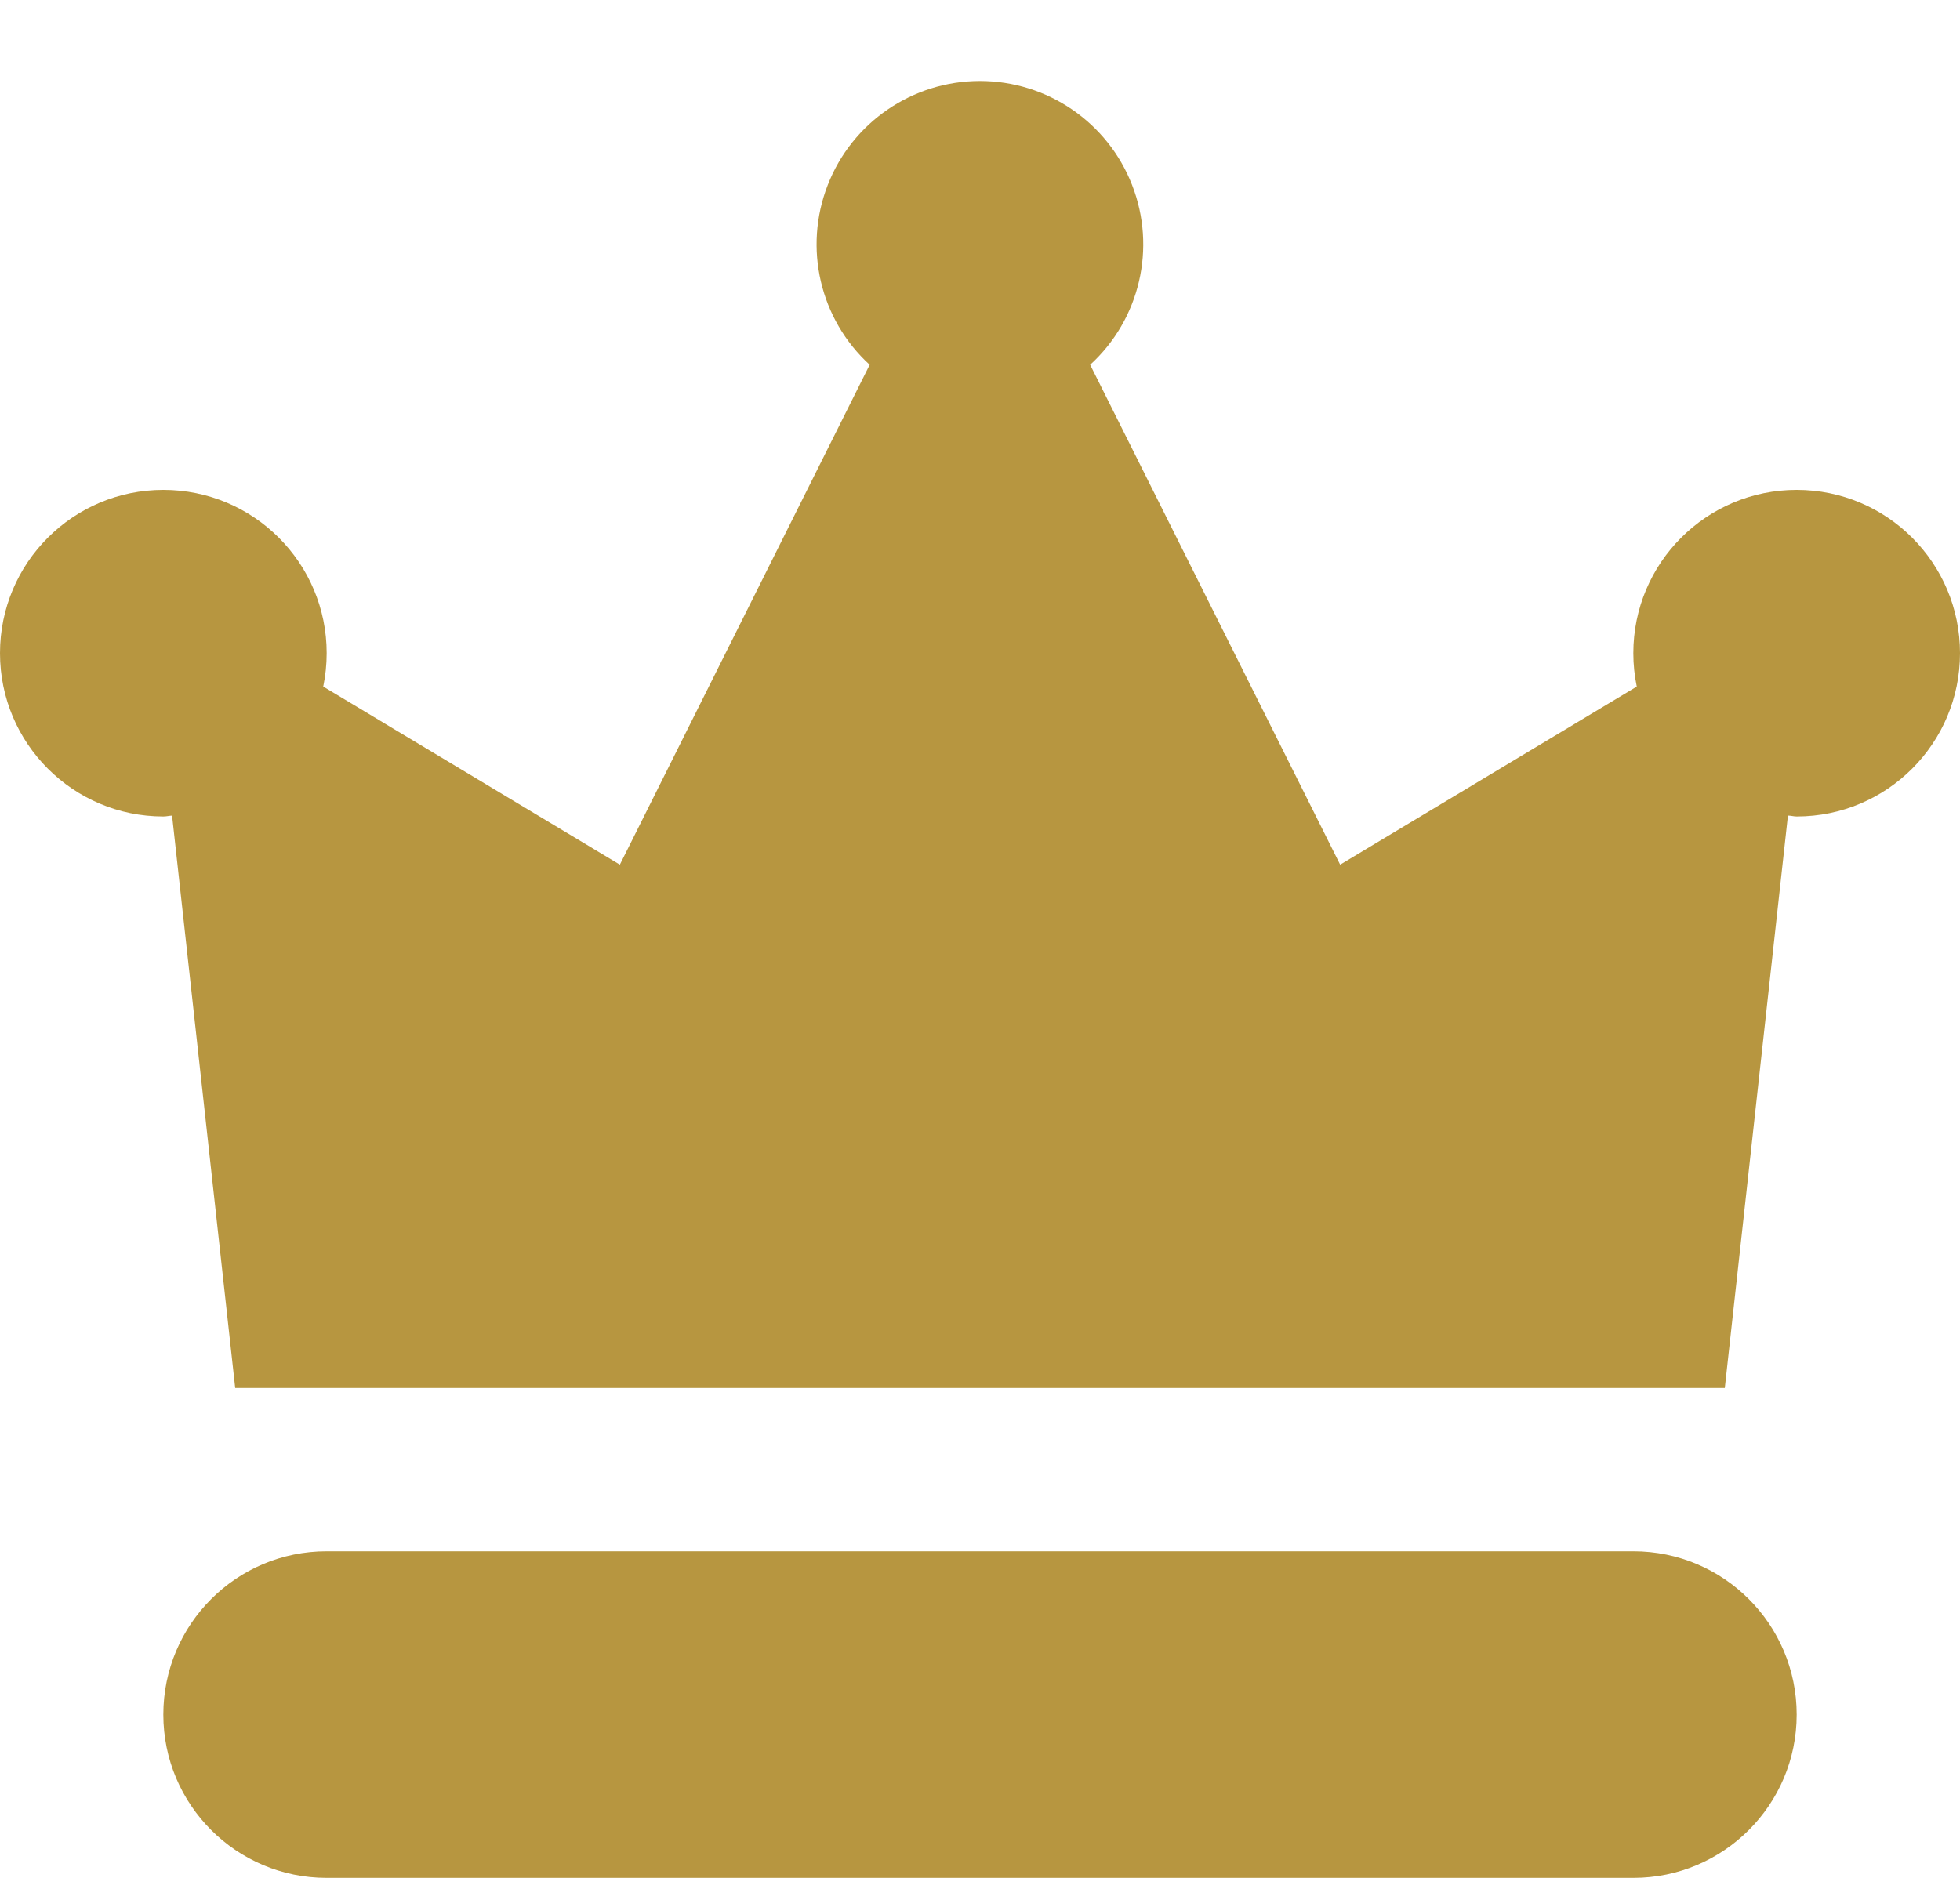 <?xml version="1.0" encoding="UTF-8"?>
<svg width="24px" height="23px" viewBox="0 0 24 23" version="1.1" xmlns="http://www.w3.org/2000/svg" xmlns:xlink="http://www.w3.org/1999/xlink">
    <title>9224362_crown_king_royal_prince_award_icon</title>
    <g id="Page-1" stroke="none" stroke-width="1" fill="none" fill-rule="evenodd">
        <g id="9224362_crown_king_royal_prince_award_icon" transform="translate(0, 0.992)" fill="#B79640" fill-rule="nonzero">
            <path d="M20,18.008 L4,18.008 C2.895,18.008 2,18.903 2,20.008 C2,21.112 2.895,22.008 4,22.008 L20,22.008 C21.105,22.008 22,21.112 22,20.008 C22,18.903 21.105,18.008 20,18.008 Z" id="Path"></path>
            <path d="M22,5.008 C20.895,5.008 20,5.903 20,7.008 C20,7.145 20.014,7.282 20.042,7.417 L16.41,9.598 L13.349,3.476 C13.958,2.919 14.162,2.045 13.863,1.276 C13.565,0.507 12.824,0 11.999,0 C11.174,0 10.433,0.507 10.135,1.276 C9.836,2.045 10.04,2.919 10.649,3.476 L7.59,9.598 L3.958,7.417 C3.986,7.282 4,7.145 4,7.008 C4,5.903 3.105,5.008 2,5.008 C0.895,5.008 0,5.903 0,7.008 C0,8.112 0.895,9.008 2,9.008 C2.037,9.008 2.071,8.999 2.107,8.997 L2.88,16.008 L21.12,16.008 L21.893,8.997 C21.929,8.997 21.963,9.008 22,9.008 C23.105,9.008 24,8.112 24,7.008 C24,5.903 23.105,5.008 22,5.008 Z" id="Path"></path>
        </g>
    </g>
</svg>